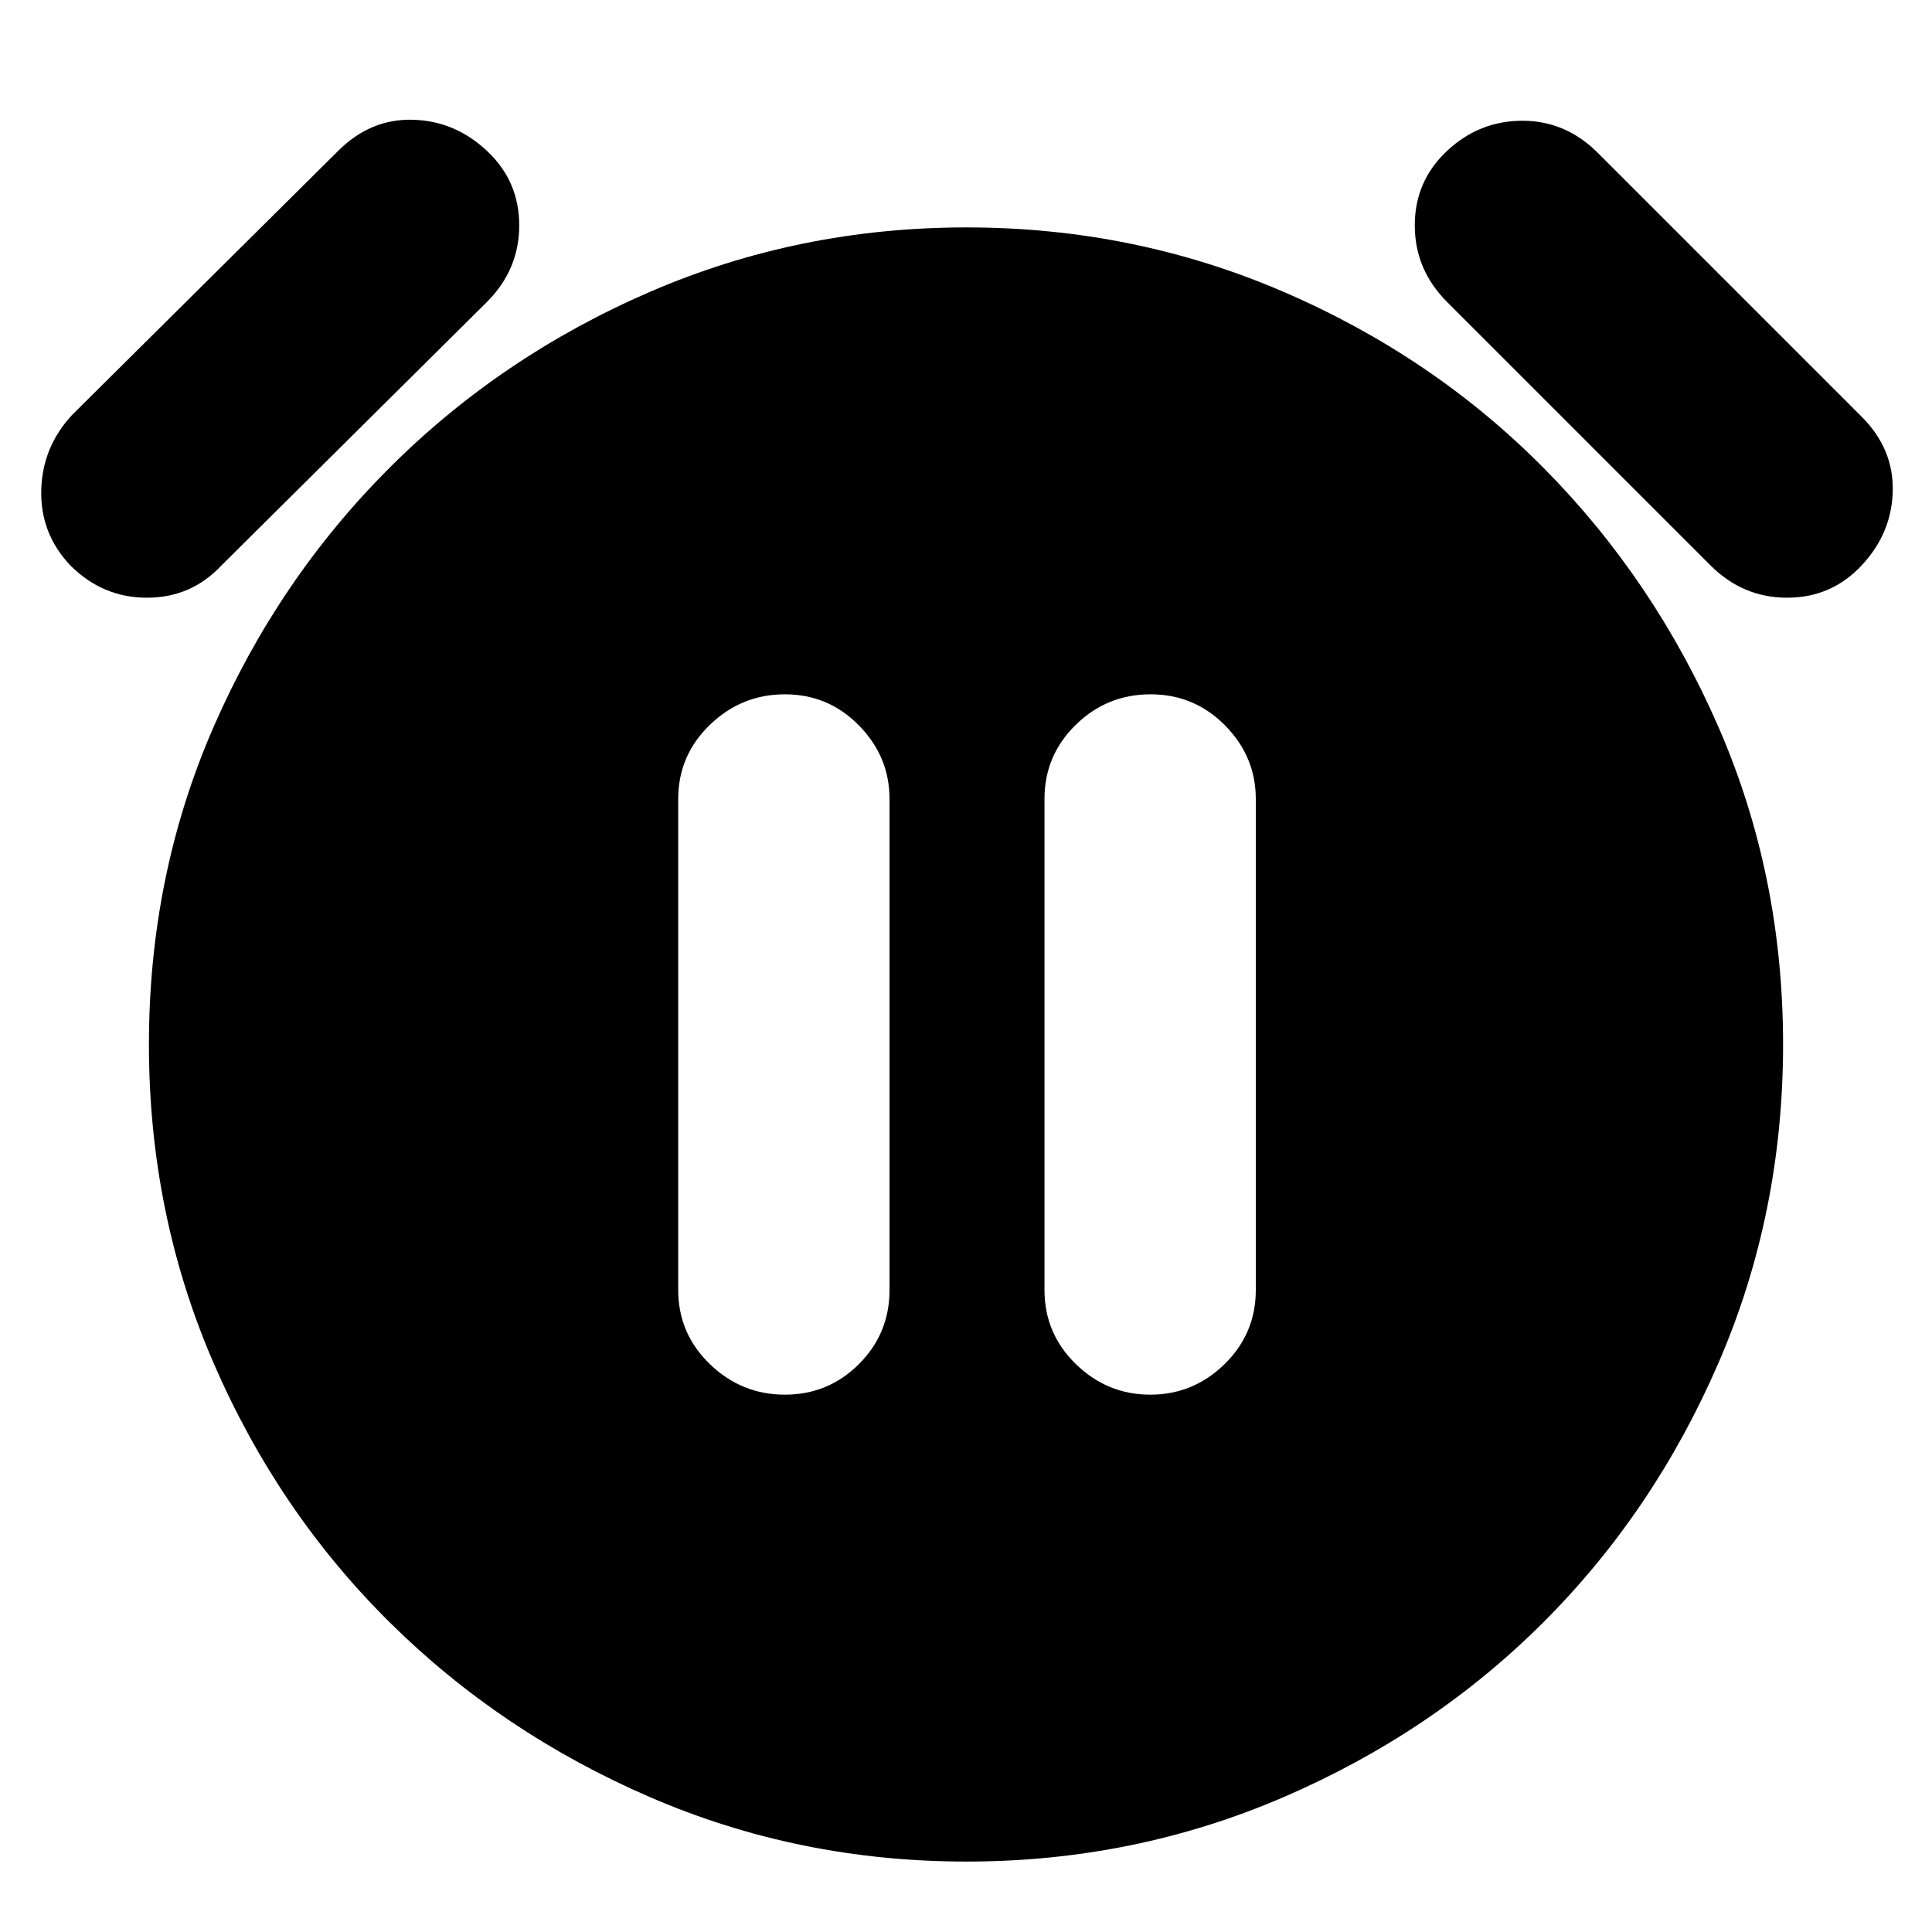 <svg xmlns="http://www.w3.org/2000/svg" height="24" viewBox="0 -960 960 960" width="24"><path d="M390-267q21.6 0 36.8-15.2Q442-297.4 442-319v-244q0-21.08-15.2-36.54T390-615q-21.6 0-37.3 15.2Q337-584.6 337-563v244q0 21.6 15.7 36.8Q368.4-267 390-267Zm181.58 0q21.42 0 36.92-15.2T624-319v-244q0-21.08-15.28-36.54t-37-15.46q-21.72 0-37.22 15.2T519-563v244q0 21.6 15.58 36.8 15.58 15.2 37 15.2ZM480.26-35Q397-35 323-67q-74-32-129.5-87T106-283q-32-74-32-158t32-157.5q32-73.5 87.5-129T323-815q74-32 157.26-32 83.27 0 157.5 32Q712-783 767-727.5q55 55.5 87 129T886-441q0 84-32 158t-87 129q-55 55-129.24 87-74.23 32-157.5 32ZM35-679q-15-15.8-14.5-37.4Q21-738 36-754l132-131q16-16 37-15.5t37 15.5q16 15 16 36.98 0 21.98-16 38.02L110-679q-15 16-36.98 16-21.98 0-38.02-16Zm890 0q-15 16-36.98 16-21.98 0-38.02-16L719-810q-16-16.04-16-38.02Q703-870 719-885q16-15 37.5-15t37.5 16l131 131q16 16 15.5 37T925-679Z"/></svg>